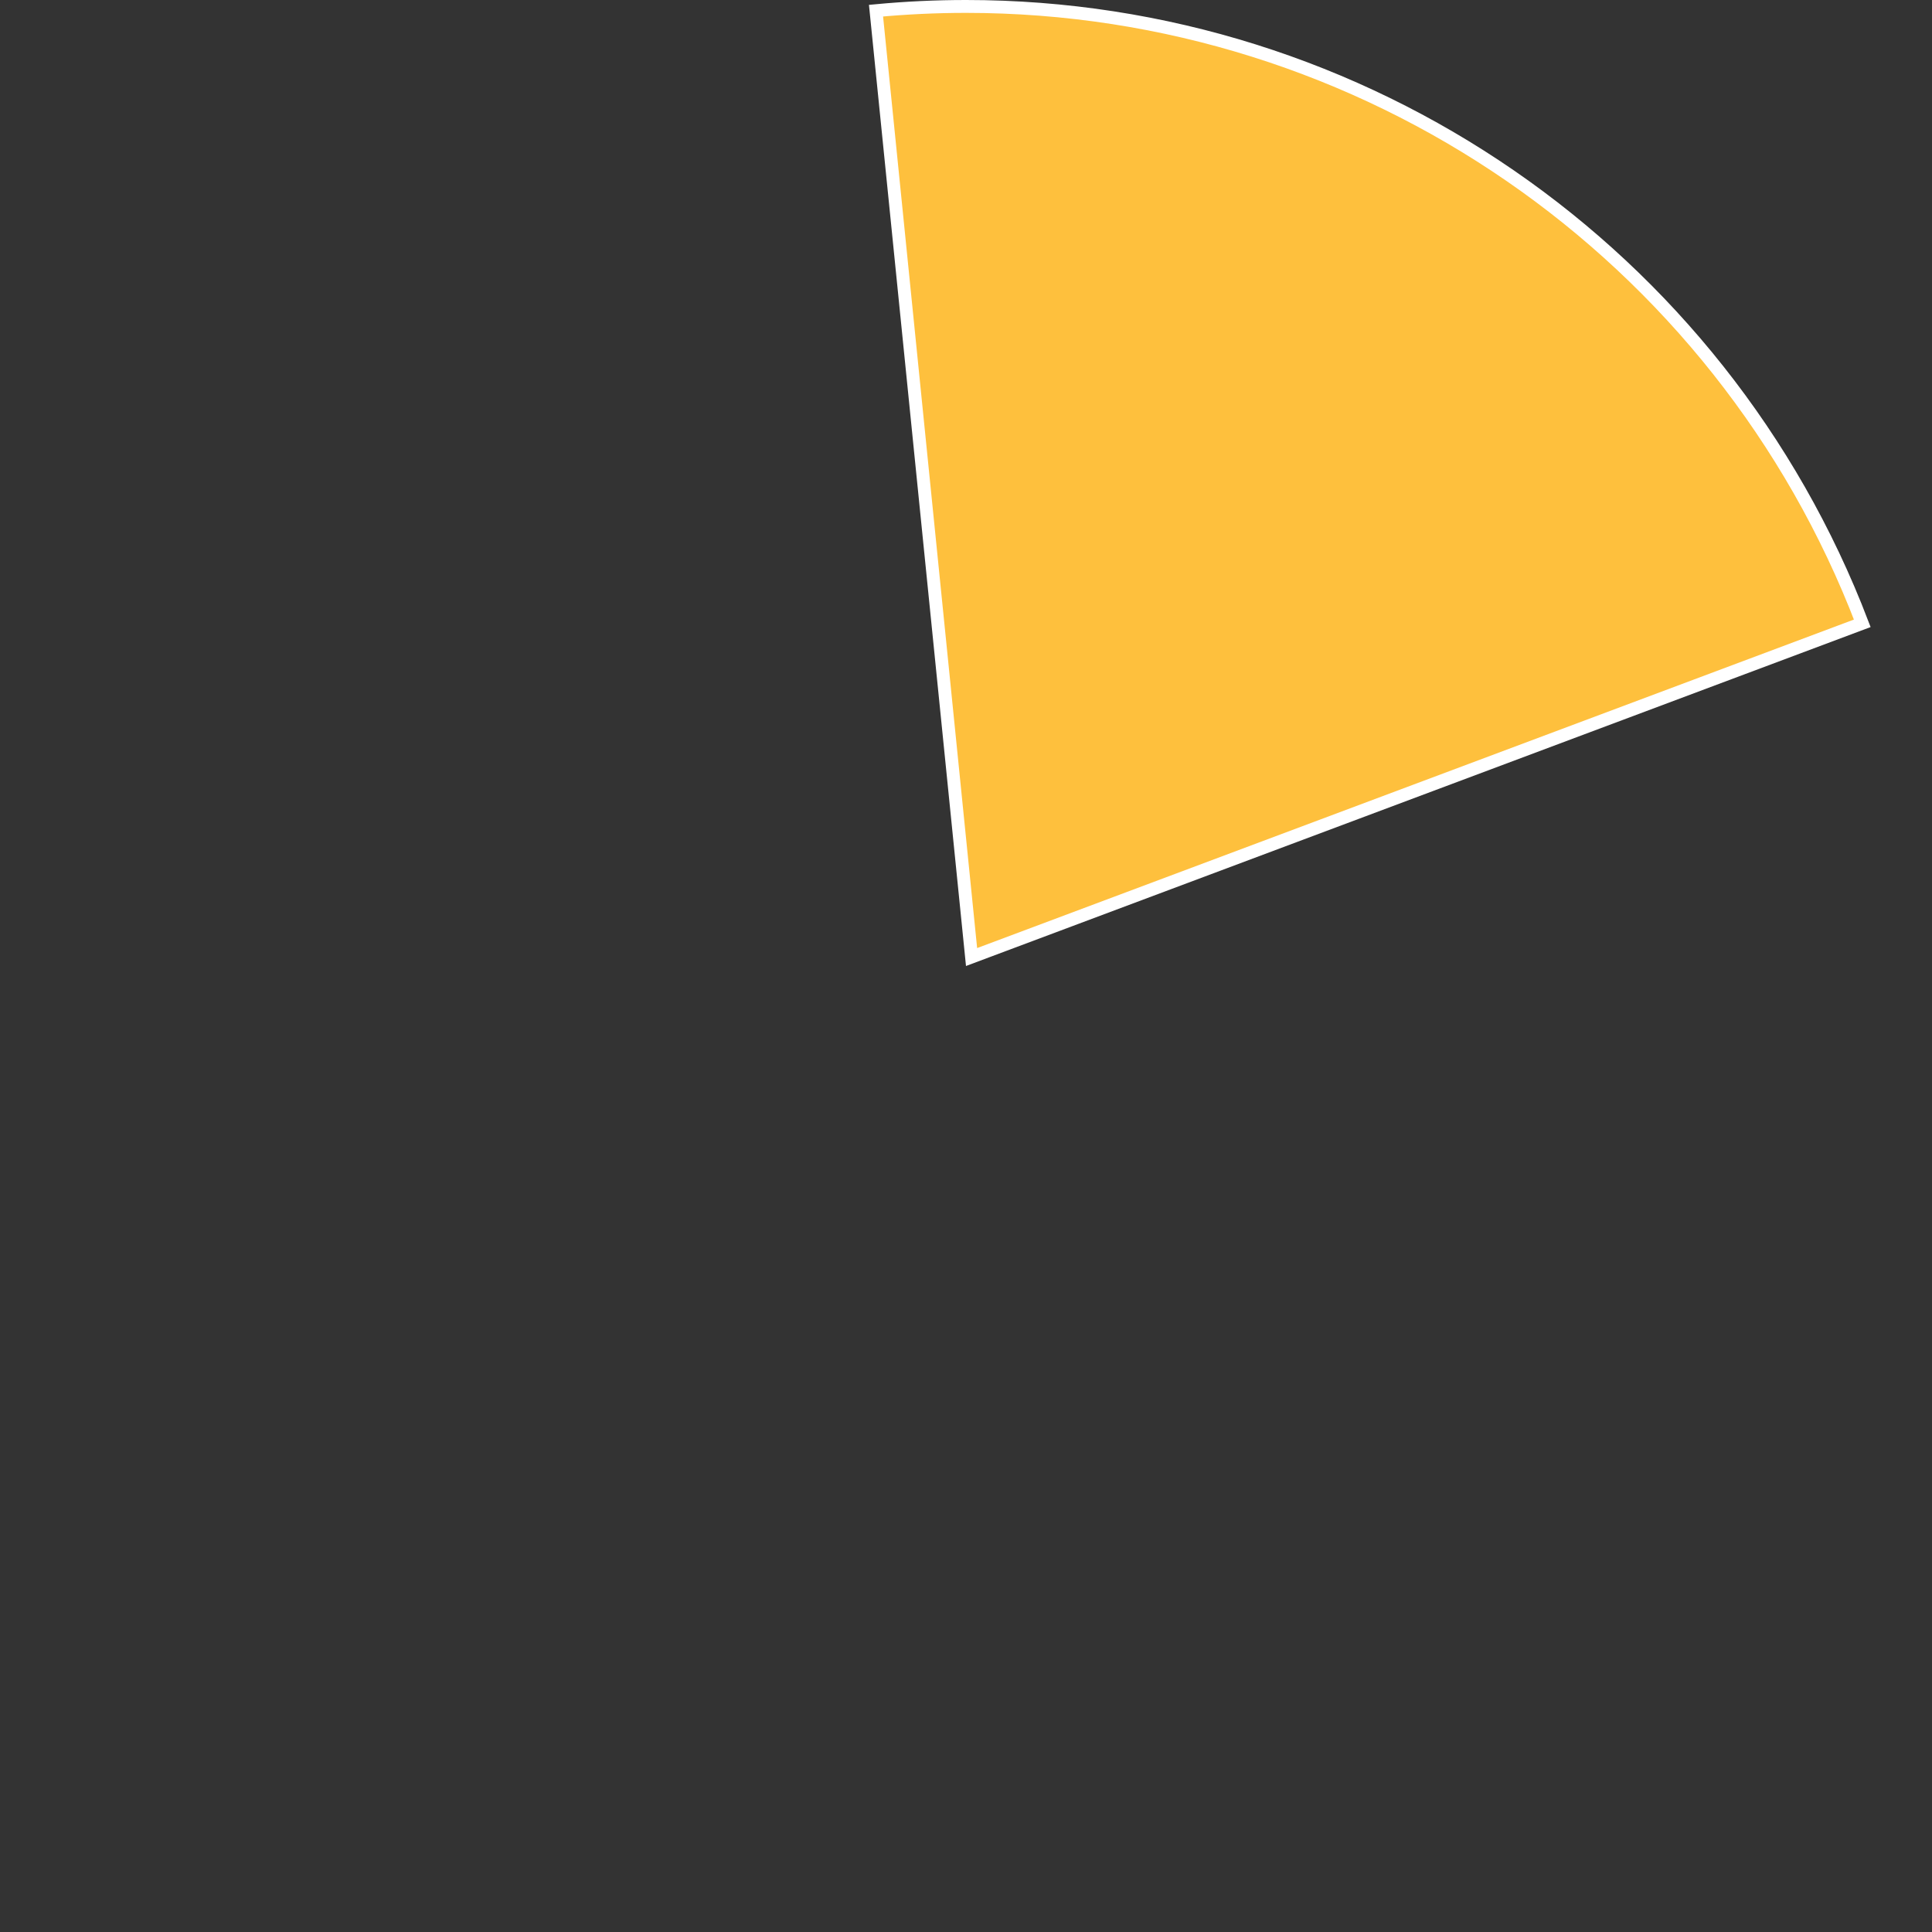﻿<?xml version="1.0" encoding="utf-8"?>
<svg version="1.1" xmlns:xlink="http://www.w3.org/1999/xlink" width="150px" height="150px" xmlns="http://www.w3.org/2000/svg">
  <rect width="100%" height="100%" fill="#333333" stroke="none"/>
  <g transform="matrix(1 0 0 1 -274 -1143 )">
    <path d="M 342.014 1143.828  C 344.336 1143.61  346.667 1143.5  349 1143.5  C 379.896 1143.5  407.567 1162.567  418.587 1191.394  L 349.432 1217.304  L 342.014 1143.828  Z " fill-rule="nonzero" fill="#fec03d" stroke="none" />
    <path d="M 342.014 1143.828  C 344.336 1143.61  346.667 1143.5  349 1143.5  C 379.896 1143.5  407.567 1162.567  418.587 1191.394  L 349.432 1217.304  L 342.014 1143.828  Z " stroke-width="1" stroke="#ffffff" fill="none" />
  </g>
</svg>